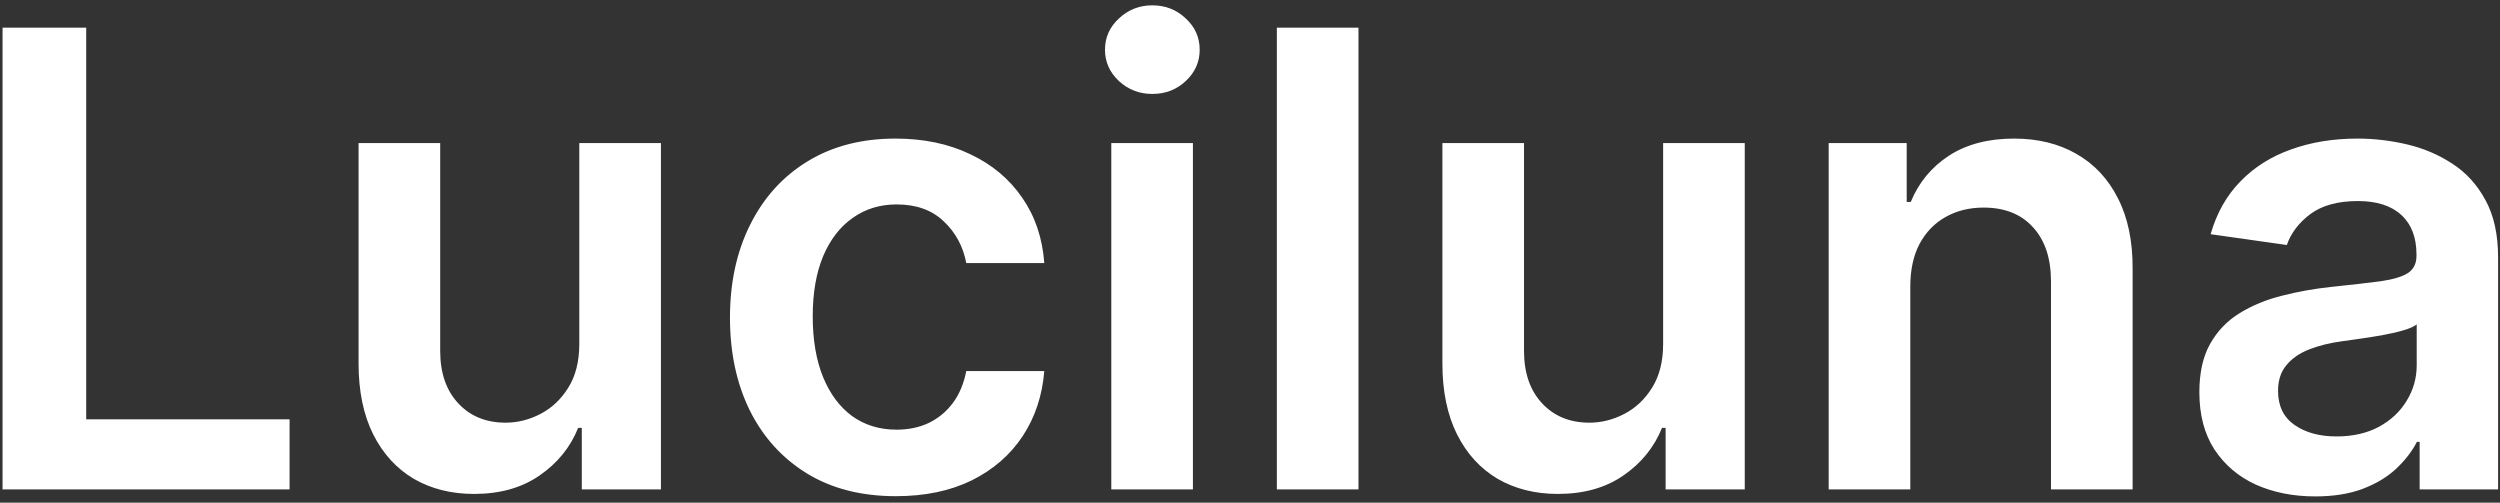 <svg width="378" height="76" viewBox="0 0 378 76" fill="none" xmlns="http://www.w3.org/2000/svg">
<rect x="0" y="0" width="378" height="76" fill="#333333" stroke="none"/>
<path d="M0.386 74V4.182H13.034V63.398H43.784V74H0.386ZM87.591 51.977V21.636H99.932V74H87.966V64.693H87.421C86.239 67.625 84.296 70.023 81.591 71.886C78.909 73.75 75.602 74.682 71.671 74.682C68.239 74.682 65.204 73.921 62.568 72.398C59.955 70.852 57.909 68.614 56.432 65.682C54.955 62.727 54.216 59.159 54.216 54.977V21.636H66.557V53.068C66.557 56.386 67.466 59.023 69.284 60.977C71.102 62.932 73.489 63.909 76.443 63.909C78.261 63.909 80.023 63.466 81.727 62.58C83.432 61.693 84.829 60.375 85.921 58.625C87.034 56.852 87.591 54.636 87.591 51.977ZM135.463 75.023C130.236 75.023 125.747 73.875 121.997 71.579C118.27 69.284 115.395 66.114 113.372 62.068C111.372 58 110.372 53.318 110.372 48.023C110.372 42.705 111.395 38.011 113.44 33.943C115.486 29.852 118.372 26.671 122.099 24.398C125.849 22.102 130.281 20.954 135.395 20.954C139.645 20.954 143.406 21.739 146.679 23.307C149.974 24.852 152.599 27.046 154.554 29.886C156.509 32.705 157.622 36 157.895 39.773H146.099C145.622 37.25 144.486 35.148 142.69 33.466C140.918 31.761 138.543 30.909 135.565 30.909C133.043 30.909 130.827 31.591 128.918 32.955C127.009 34.295 125.52 36.227 124.452 38.75C123.406 41.273 122.884 44.295 122.884 47.818C122.884 51.386 123.406 54.455 124.452 57.023C125.497 59.568 126.963 61.534 128.849 62.92C130.759 64.284 132.997 64.966 135.565 64.966C137.384 64.966 139.009 64.625 140.44 63.943C141.895 63.239 143.111 62.227 144.088 60.909C145.065 59.591 145.736 57.989 146.099 56.102H157.895C157.599 59.807 156.509 63.091 154.622 65.954C152.736 68.796 150.168 71.023 146.918 72.636C143.668 74.227 139.849 75.023 135.463 75.023ZM168.028 74V21.636H180.369V74H168.028ZM174.233 14.204C172.278 14.204 170.597 13.557 169.188 12.261C167.778 10.943 167.074 9.364 167.074 7.523C167.074 5.659 167.778 4.08 169.188 2.784C170.597 1.466 172.278 0.807 174.233 0.807C176.21 0.807 177.892 1.466 179.278 2.784C180.688 4.08 181.392 5.659 181.392 7.523C181.392 9.364 180.688 10.943 179.278 12.261C177.892 13.557 176.21 14.204 174.233 14.204ZM205.401 4.182V74H193.06V4.182H205.401ZM251.466 51.977V21.636H263.807V74H251.841V64.693H251.295C250.114 67.625 248.17 70.023 245.466 71.886C242.784 73.75 239.477 74.682 235.545 74.682C232.114 74.682 229.08 73.921 226.443 72.398C223.83 70.852 221.784 68.614 220.307 65.682C218.83 62.727 218.091 59.159 218.091 54.977V21.636H230.432V53.068C230.432 56.386 231.341 59.023 233.159 60.977C234.977 62.932 237.364 63.909 240.318 63.909C242.136 63.909 243.898 63.466 245.602 62.58C247.307 61.693 248.705 60.375 249.795 58.625C250.909 56.852 251.466 54.636 251.466 51.977ZM288.838 43.318V74H276.497V21.636H288.293V30.534H288.906C290.111 27.602 292.031 25.273 294.668 23.546C297.327 21.818 300.611 20.954 304.52 20.954C308.134 20.954 311.281 21.727 313.963 23.273C316.668 24.818 318.759 27.057 320.236 29.989C321.736 32.92 322.474 36.477 322.452 40.659V74H310.111V42.568C310.111 39.068 309.202 36.33 307.384 34.352C305.588 32.375 303.099 31.386 299.918 31.386C297.759 31.386 295.838 31.864 294.156 32.818C292.497 33.75 291.19 35.102 290.236 36.875C289.304 38.648 288.838 40.795 288.838 43.318ZM350.065 75.057C346.747 75.057 343.759 74.466 341.099 73.284C338.463 72.079 336.372 70.307 334.827 67.966C333.304 65.625 332.543 62.739 332.543 59.307C332.543 56.352 333.088 53.909 334.179 51.977C335.27 50.045 336.759 48.5 338.645 47.341C340.531 46.182 342.656 45.307 345.02 44.716C347.406 44.102 349.872 43.659 352.418 43.386C355.486 43.068 357.974 42.784 359.884 42.534C361.793 42.261 363.179 41.852 364.043 41.307C364.929 40.739 365.372 39.864 365.372 38.682V38.477C365.372 35.909 364.611 33.92 363.088 32.511C361.565 31.102 359.372 30.398 356.509 30.398C353.486 30.398 351.088 31.057 349.315 32.375C347.565 33.693 346.384 35.25 345.77 37.045L334.247 35.409C335.156 32.227 336.656 29.568 338.747 27.432C340.838 25.273 343.395 23.659 346.418 22.591C349.44 21.5 352.781 20.954 356.44 20.954C358.963 20.954 361.474 21.25 363.974 21.841C366.474 22.432 368.759 23.409 370.827 24.773C372.895 26.114 374.554 27.943 375.804 30.261C377.077 32.58 377.713 35.477 377.713 38.955V74H365.849V66.807H365.44C364.69 68.261 363.634 69.625 362.27 70.898C360.929 72.148 359.236 73.159 357.19 73.932C355.168 74.682 352.793 75.057 350.065 75.057ZM353.27 65.989C355.747 65.989 357.895 65.5 359.713 64.523C361.531 63.523 362.929 62.205 363.906 60.568C364.906 58.932 365.406 57.148 365.406 55.216V49.045C365.02 49.364 364.361 49.659 363.429 49.932C362.52 50.205 361.497 50.443 360.361 50.648C359.224 50.852 358.099 51.034 356.986 51.193C355.872 51.352 354.906 51.489 354.088 51.602C352.247 51.852 350.599 52.261 349.145 52.83C347.69 53.398 346.543 54.193 345.702 55.216C344.861 56.216 344.44 57.511 344.44 59.102C344.44 61.375 345.27 63.091 346.929 64.25C348.588 65.409 350.702 65.989 353.27 65.989Z" fill="white"/>
</svg>
